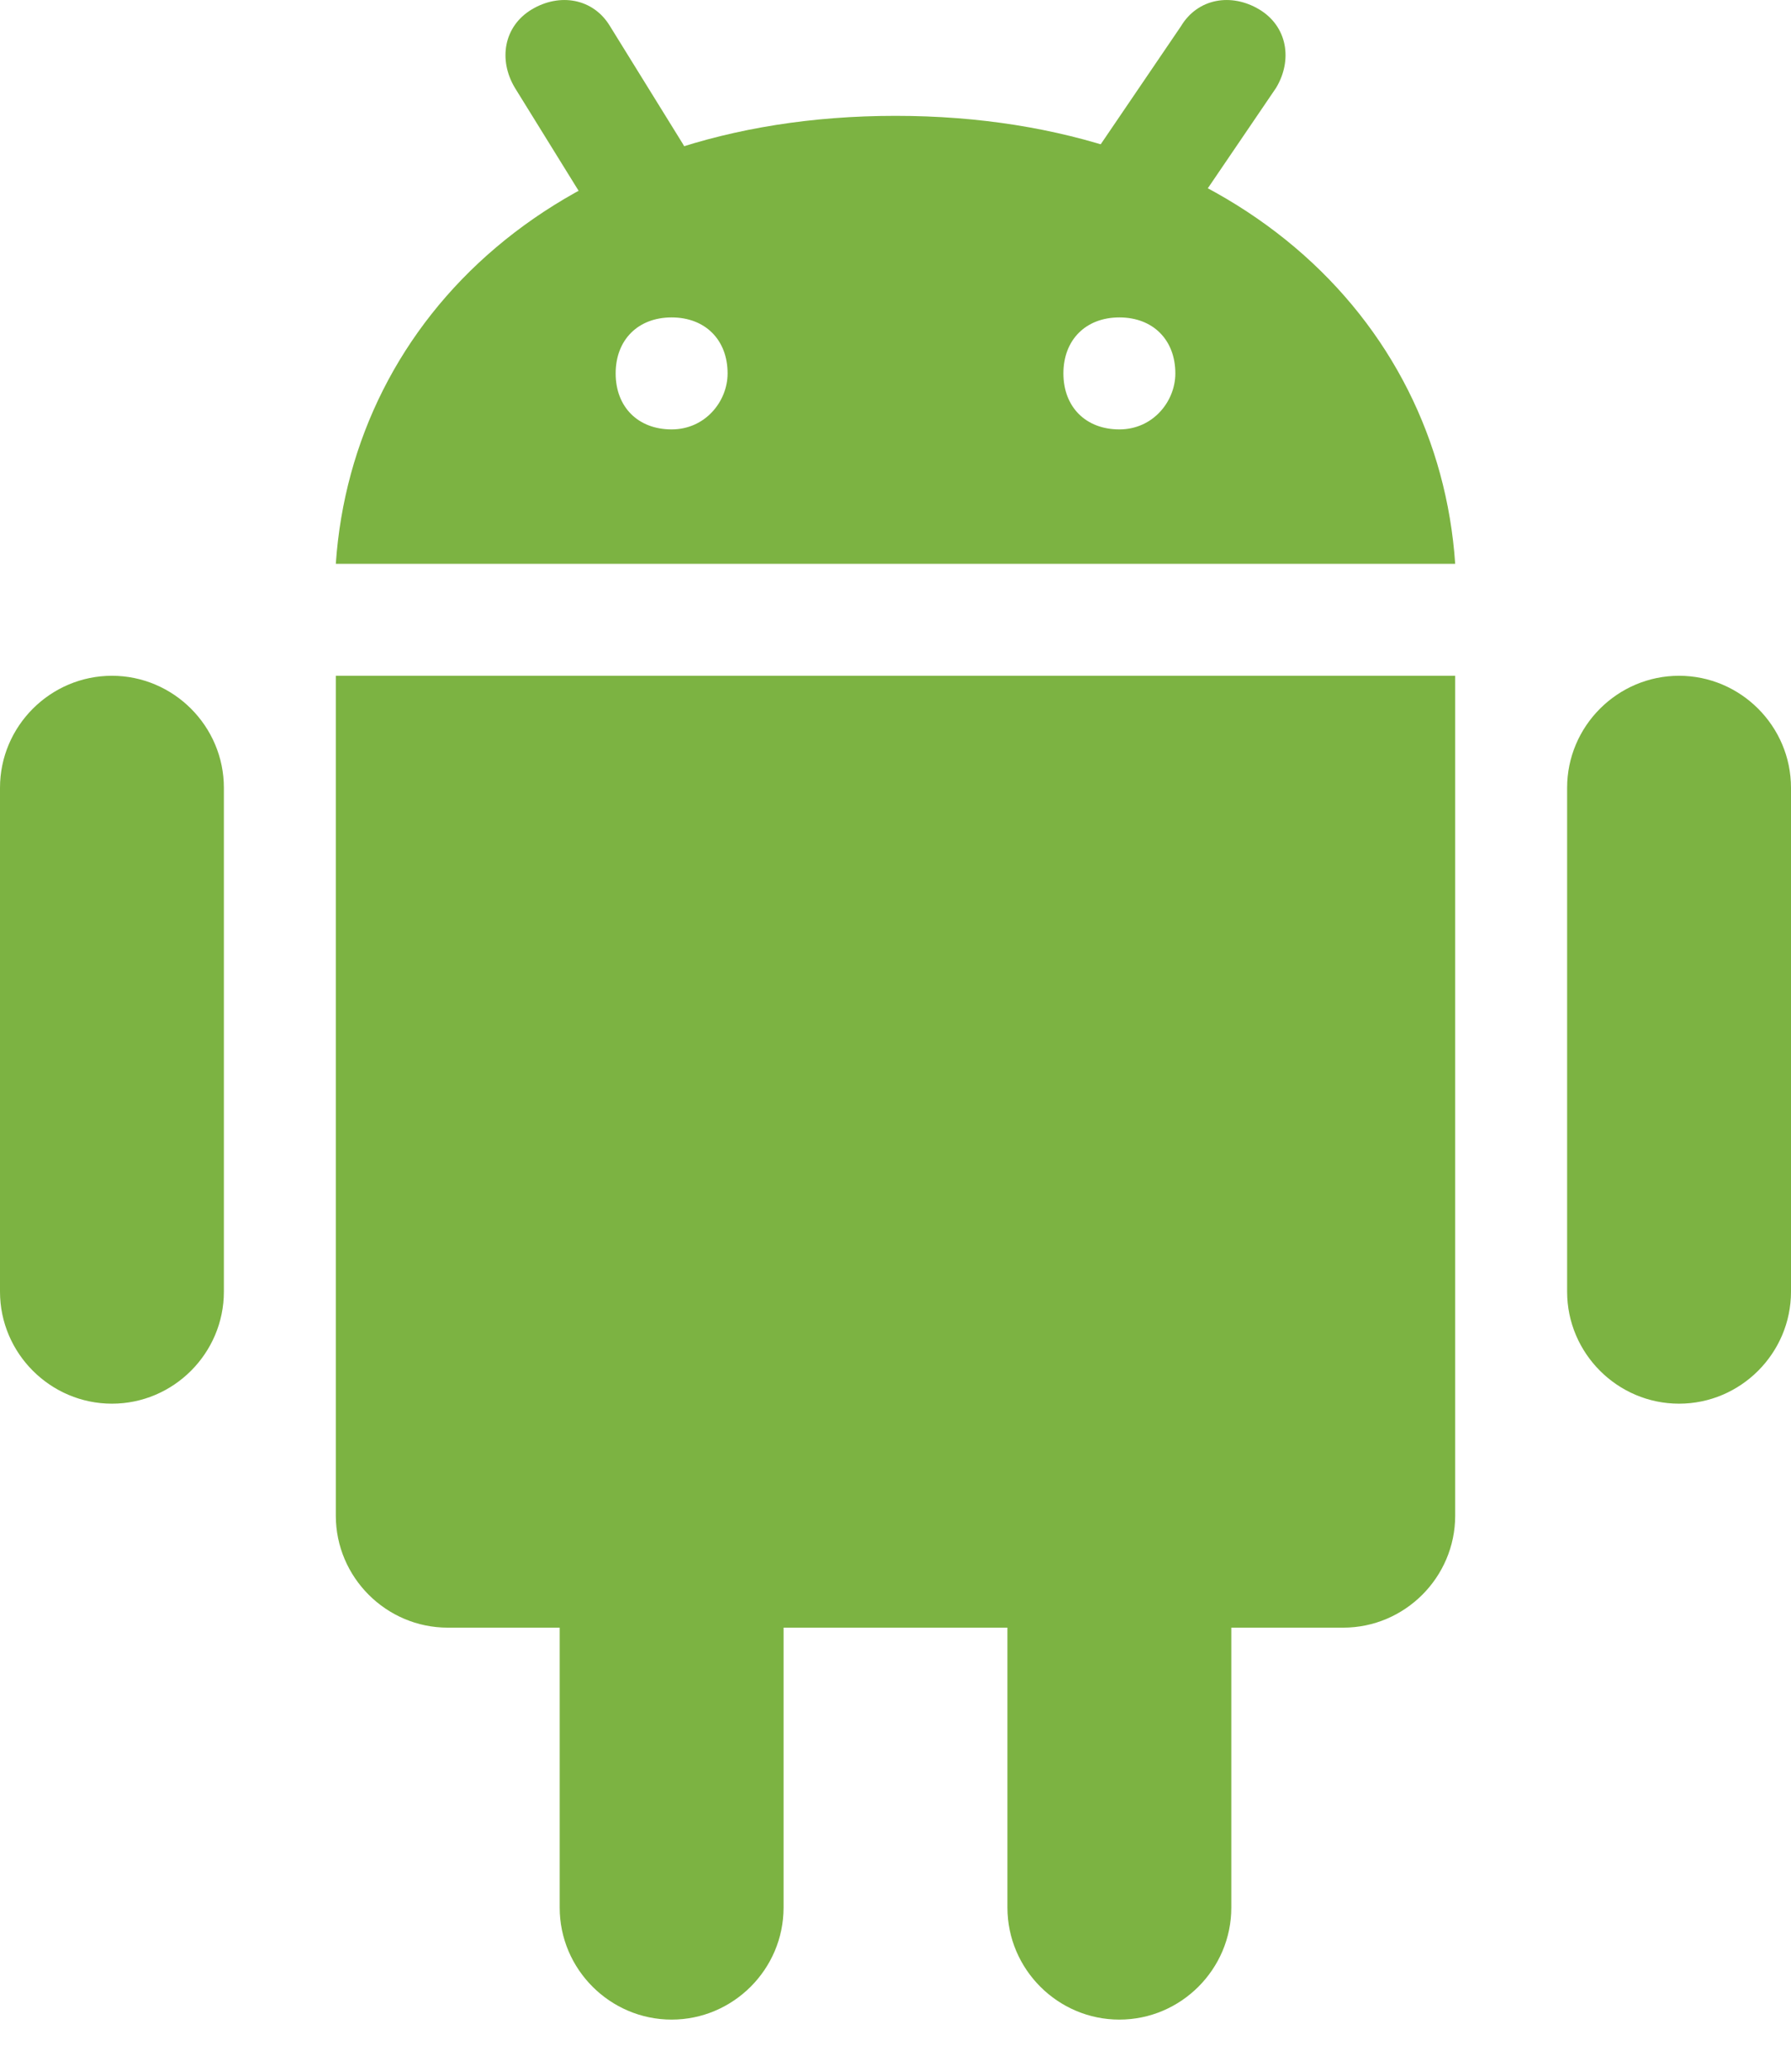 <svg width="32" height="37" viewBox="0 0 32 37" fill="none" xmlns="http://www.w3.org/2000/svg">
<path d="M4 23.069C4 24.169 3.1 25.069 2 25.069C0.9 25.069 0 24.169 0 23.069V14.069C0 12.969 0.9 12.069 2 12.069C3.1 12.069 4 12.969 4 14.069V23.069ZM32 23.069C32 24.169 31.1 25.069 30 25.069C28.9 25.069 28 24.169 28 23.069V14.069C28 12.969 28.9 12.069 30 12.069C31.1 12.069 32 12.969 32 14.069V23.069ZM14 34.069C14 35.169 13.1 36.069 12 36.069C10.9 36.069 10 35.169 10 34.069V25.069C10 23.969 10.9 23.069 12 23.069C13.1 23.069 14 23.969 14 25.069V34.069ZM22 34.069C22 35.169 21.1 36.069 20 36.069C18.9 36.069 18 35.169 18 34.069V25.069C18 23.969 18.9 23.069 20 23.069C21.1 23.069 22 23.969 22 25.069V34.069Z" fill="#7CB342"/>
<path d="M6 12.069V27.069C6 28.169 6.9 29.069 8 29.069H24C25.1 29.069 26 28.169 26 27.069V12.069H6ZM16 2.069C10 2.069 6.3 5.669 6 10.069H26C25.7 5.669 22 2.069 16 2.069ZM12 7.669C11.4 7.669 11 7.269 11 6.669C11 6.069 11.4 5.669 12 5.669C12.6 5.669 13 6.069 13 6.669C13 7.169 12.6 7.669 12 7.669ZM20 7.669C19.4 7.669 19 7.269 19 6.669C19 6.069 19.4 5.669 20 5.669C20.6 5.669 21 6.069 21 6.669C21 7.169 20.6 7.669 20 7.669Z" fill="#7CB342"/>
<path d="M20.3 4.569C20.1 4.569 19.9 4.469 19.7 4.369C19.2 4.069 19.1 3.469 19.4 2.969L21.1 0.469C21.4 -0.031 22 -0.131 22.5 0.169C23 0.469 23.1 1.069 22.8 1.569L21.1 4.069C21 4.369 20.7 4.569 20.3 4.569ZM11.3 4.169C11 4.169 10.6 3.969 10.5 3.669L9.2 1.569C8.9 1.069 9 0.469 9.5 0.169C10 -0.131 10.6 -0.031 10.9 0.469L12.2 2.569C12.5 3.069 12.4 3.669 11.9 3.969C11.7 4.069 11.5 4.169 11.3 4.169Z" fill="#7CB342"/>
</svg>
